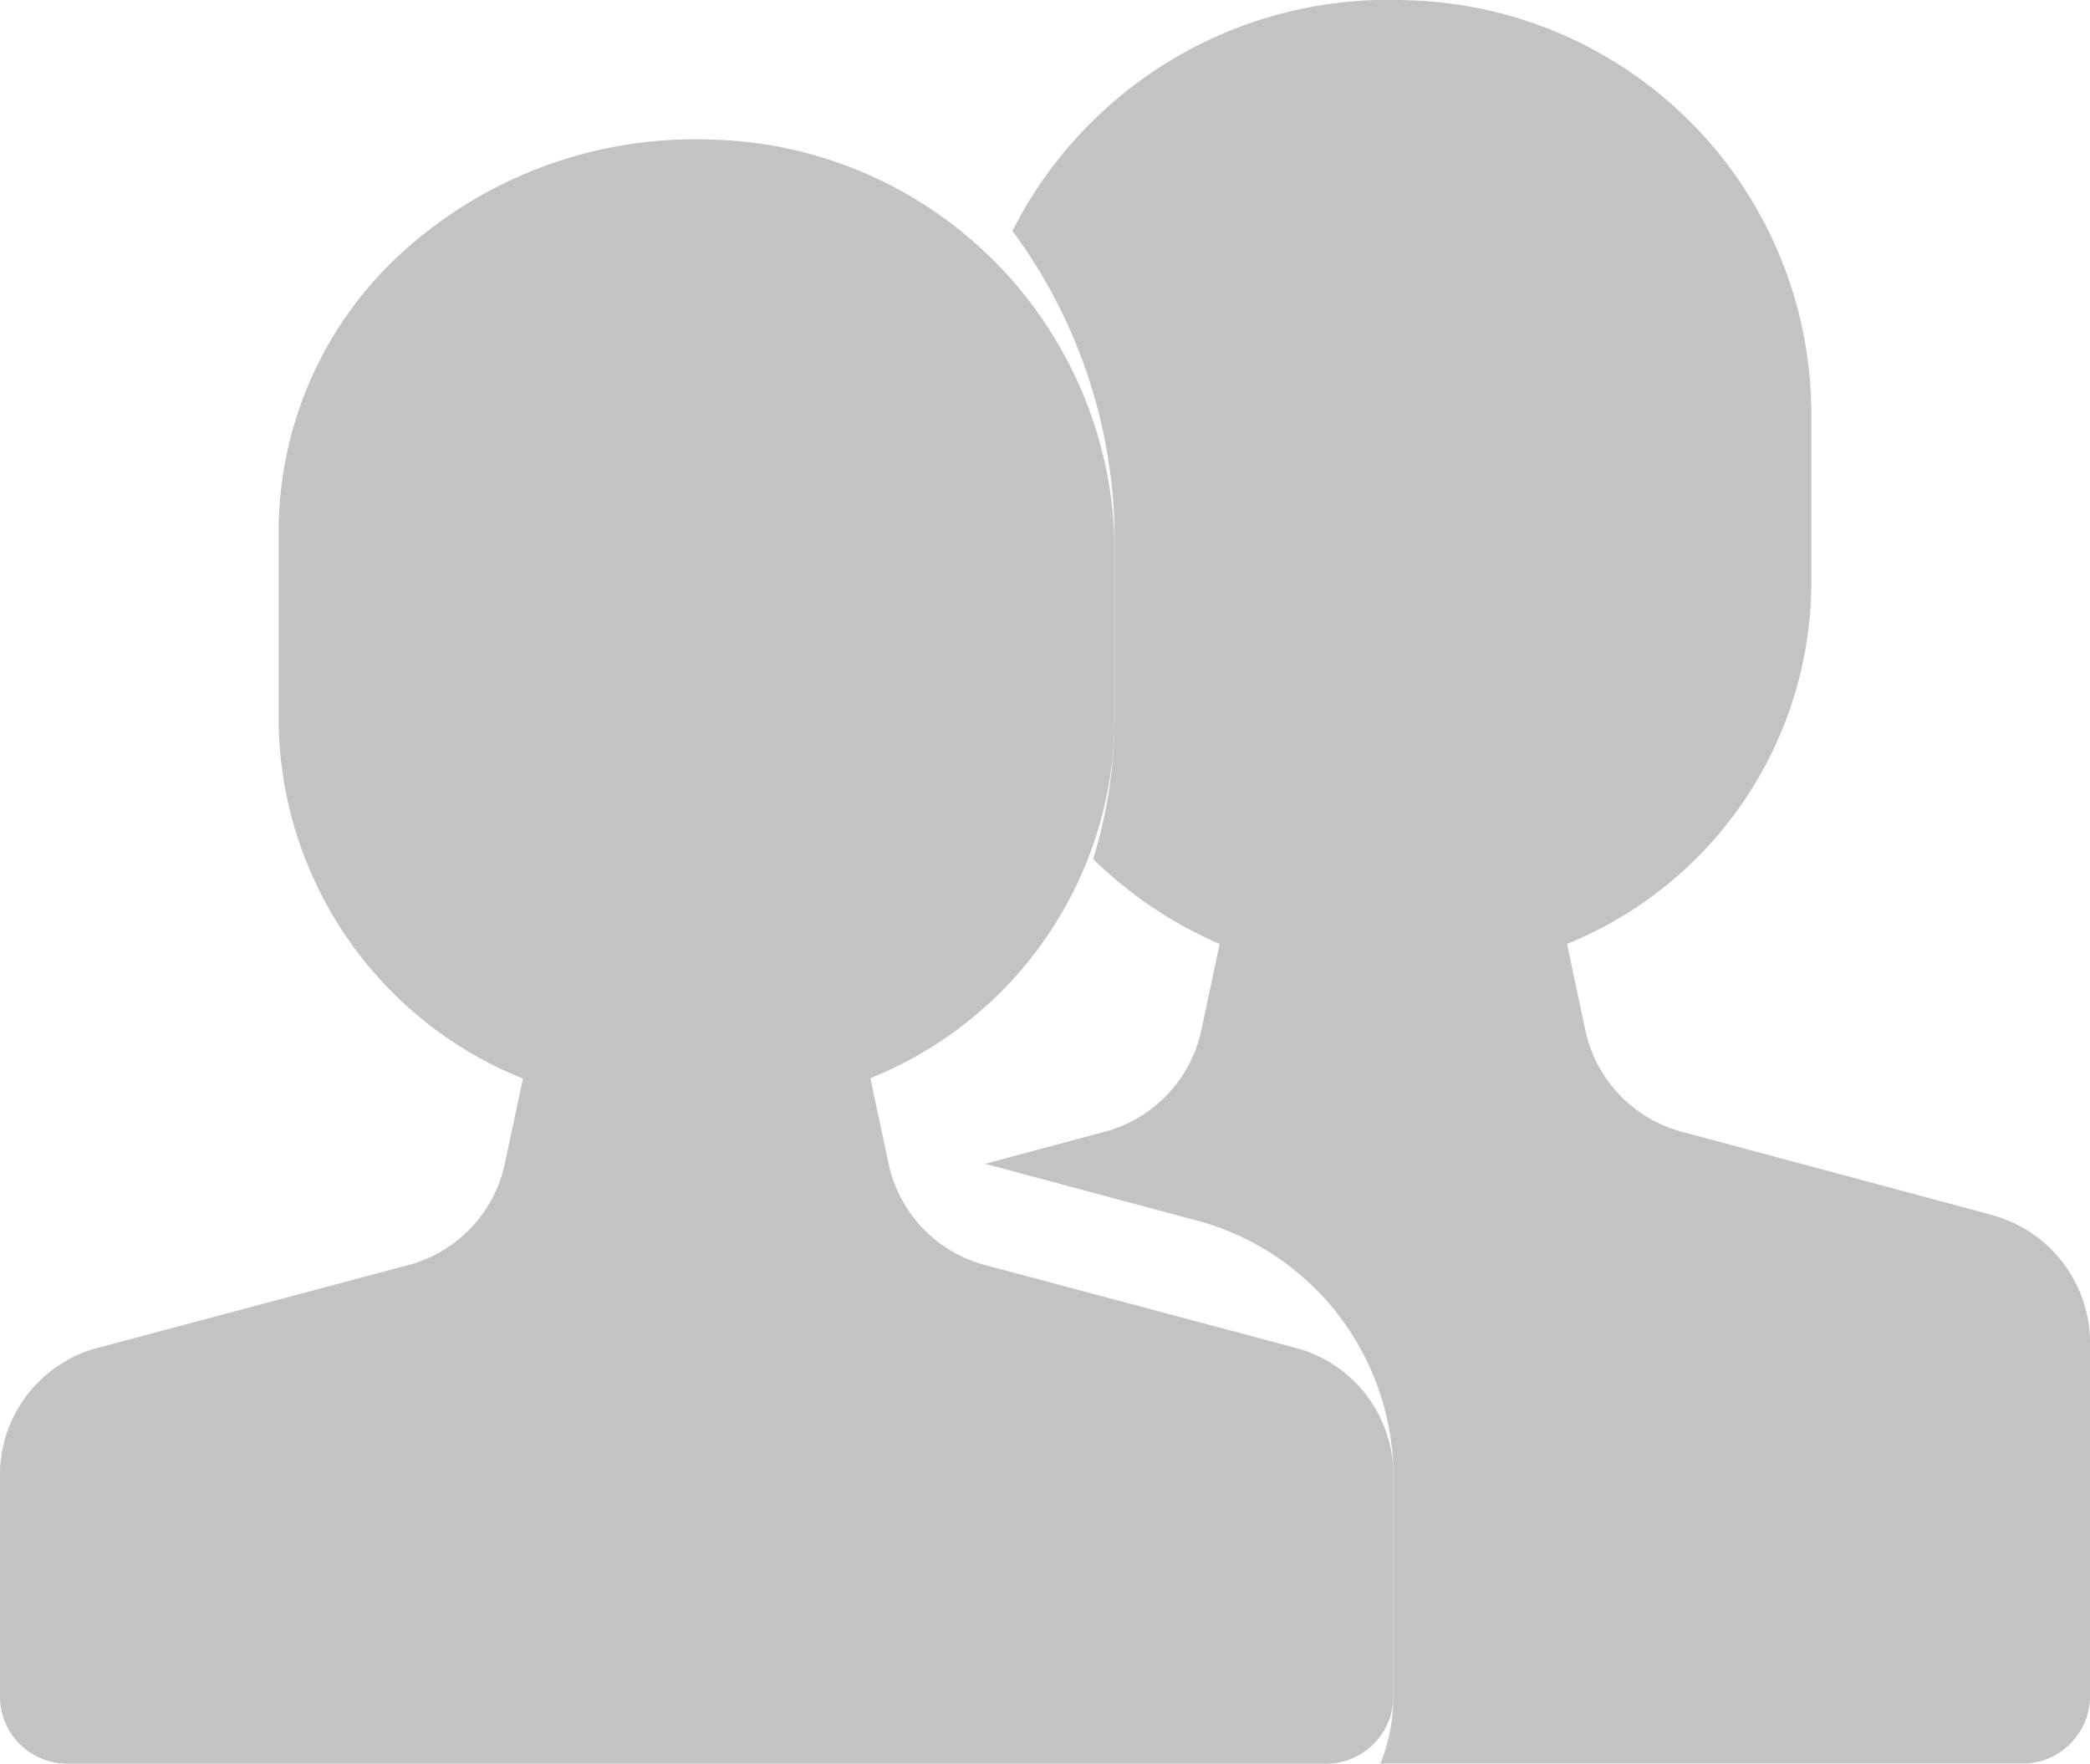 <svg xmlns="http://www.w3.org/2000/svg" width="30" height="25.315" viewBox="0 0 30 25.315">
  <g id="users-mm" transform="translate(0 -1.997)">
    <path id="Path_1" data-name="Path 1" d="M30.549,19.424l-4.375-1.173a1.927,1.927,0,0,1-1.412-1.439l-.269-1.266A5.617,5.617,0,0,0,28,10.437V7.861A5.949,5.949,0,0,0,22.185,2a6.045,6.045,0,0,0-5.652,3.311A7.49,7.49,0,0,1,18,9.736v2.576a6.993,6.993,0,0,1-.309,2.016,6.028,6.028,0,0,0,1.816,1.219l-.269,1.266a1.928,1.928,0,0,1-1.412,1.437l-1.687.452,2.96.793A3.807,3.807,0,0,1,22,23.1v3.273a2.627,2.627,0,0,1-.184.938H31a.97.97,0,0,0,1-.937V21.227a1.9,1.9,0,0,0-1.451-1.8Z" transform="translate(-2)" fill="#c3c3c3"/>
    <path id="Path_2" data-name="Path 2" d="M18.549,21.331l-4.375-1.167a1.922,1.922,0,0,1-1.412-1.431l-.269-1.26A5.588,5.588,0,0,0,16,12.392V9.83A5.932,5.932,0,0,0,10.185,4,6.245,6.245,0,0,0,5.822,5.576,5.417,5.417,0,0,0,4,9.595v2.8a5.587,5.587,0,0,0,3.507,5.084l-.269,1.257a1.922,1.922,0,0,1-1.412,1.429L1.451,21.331A1.889,1.889,0,0,0,0,23.124V26.38a.968.968,0,0,0,1,.933H19a.968.968,0,0,0,1-.933V23.124a1.889,1.889,0,0,0-1.451-1.793Z" fill="#c3c3c3"/>
  </g>
</svg>
